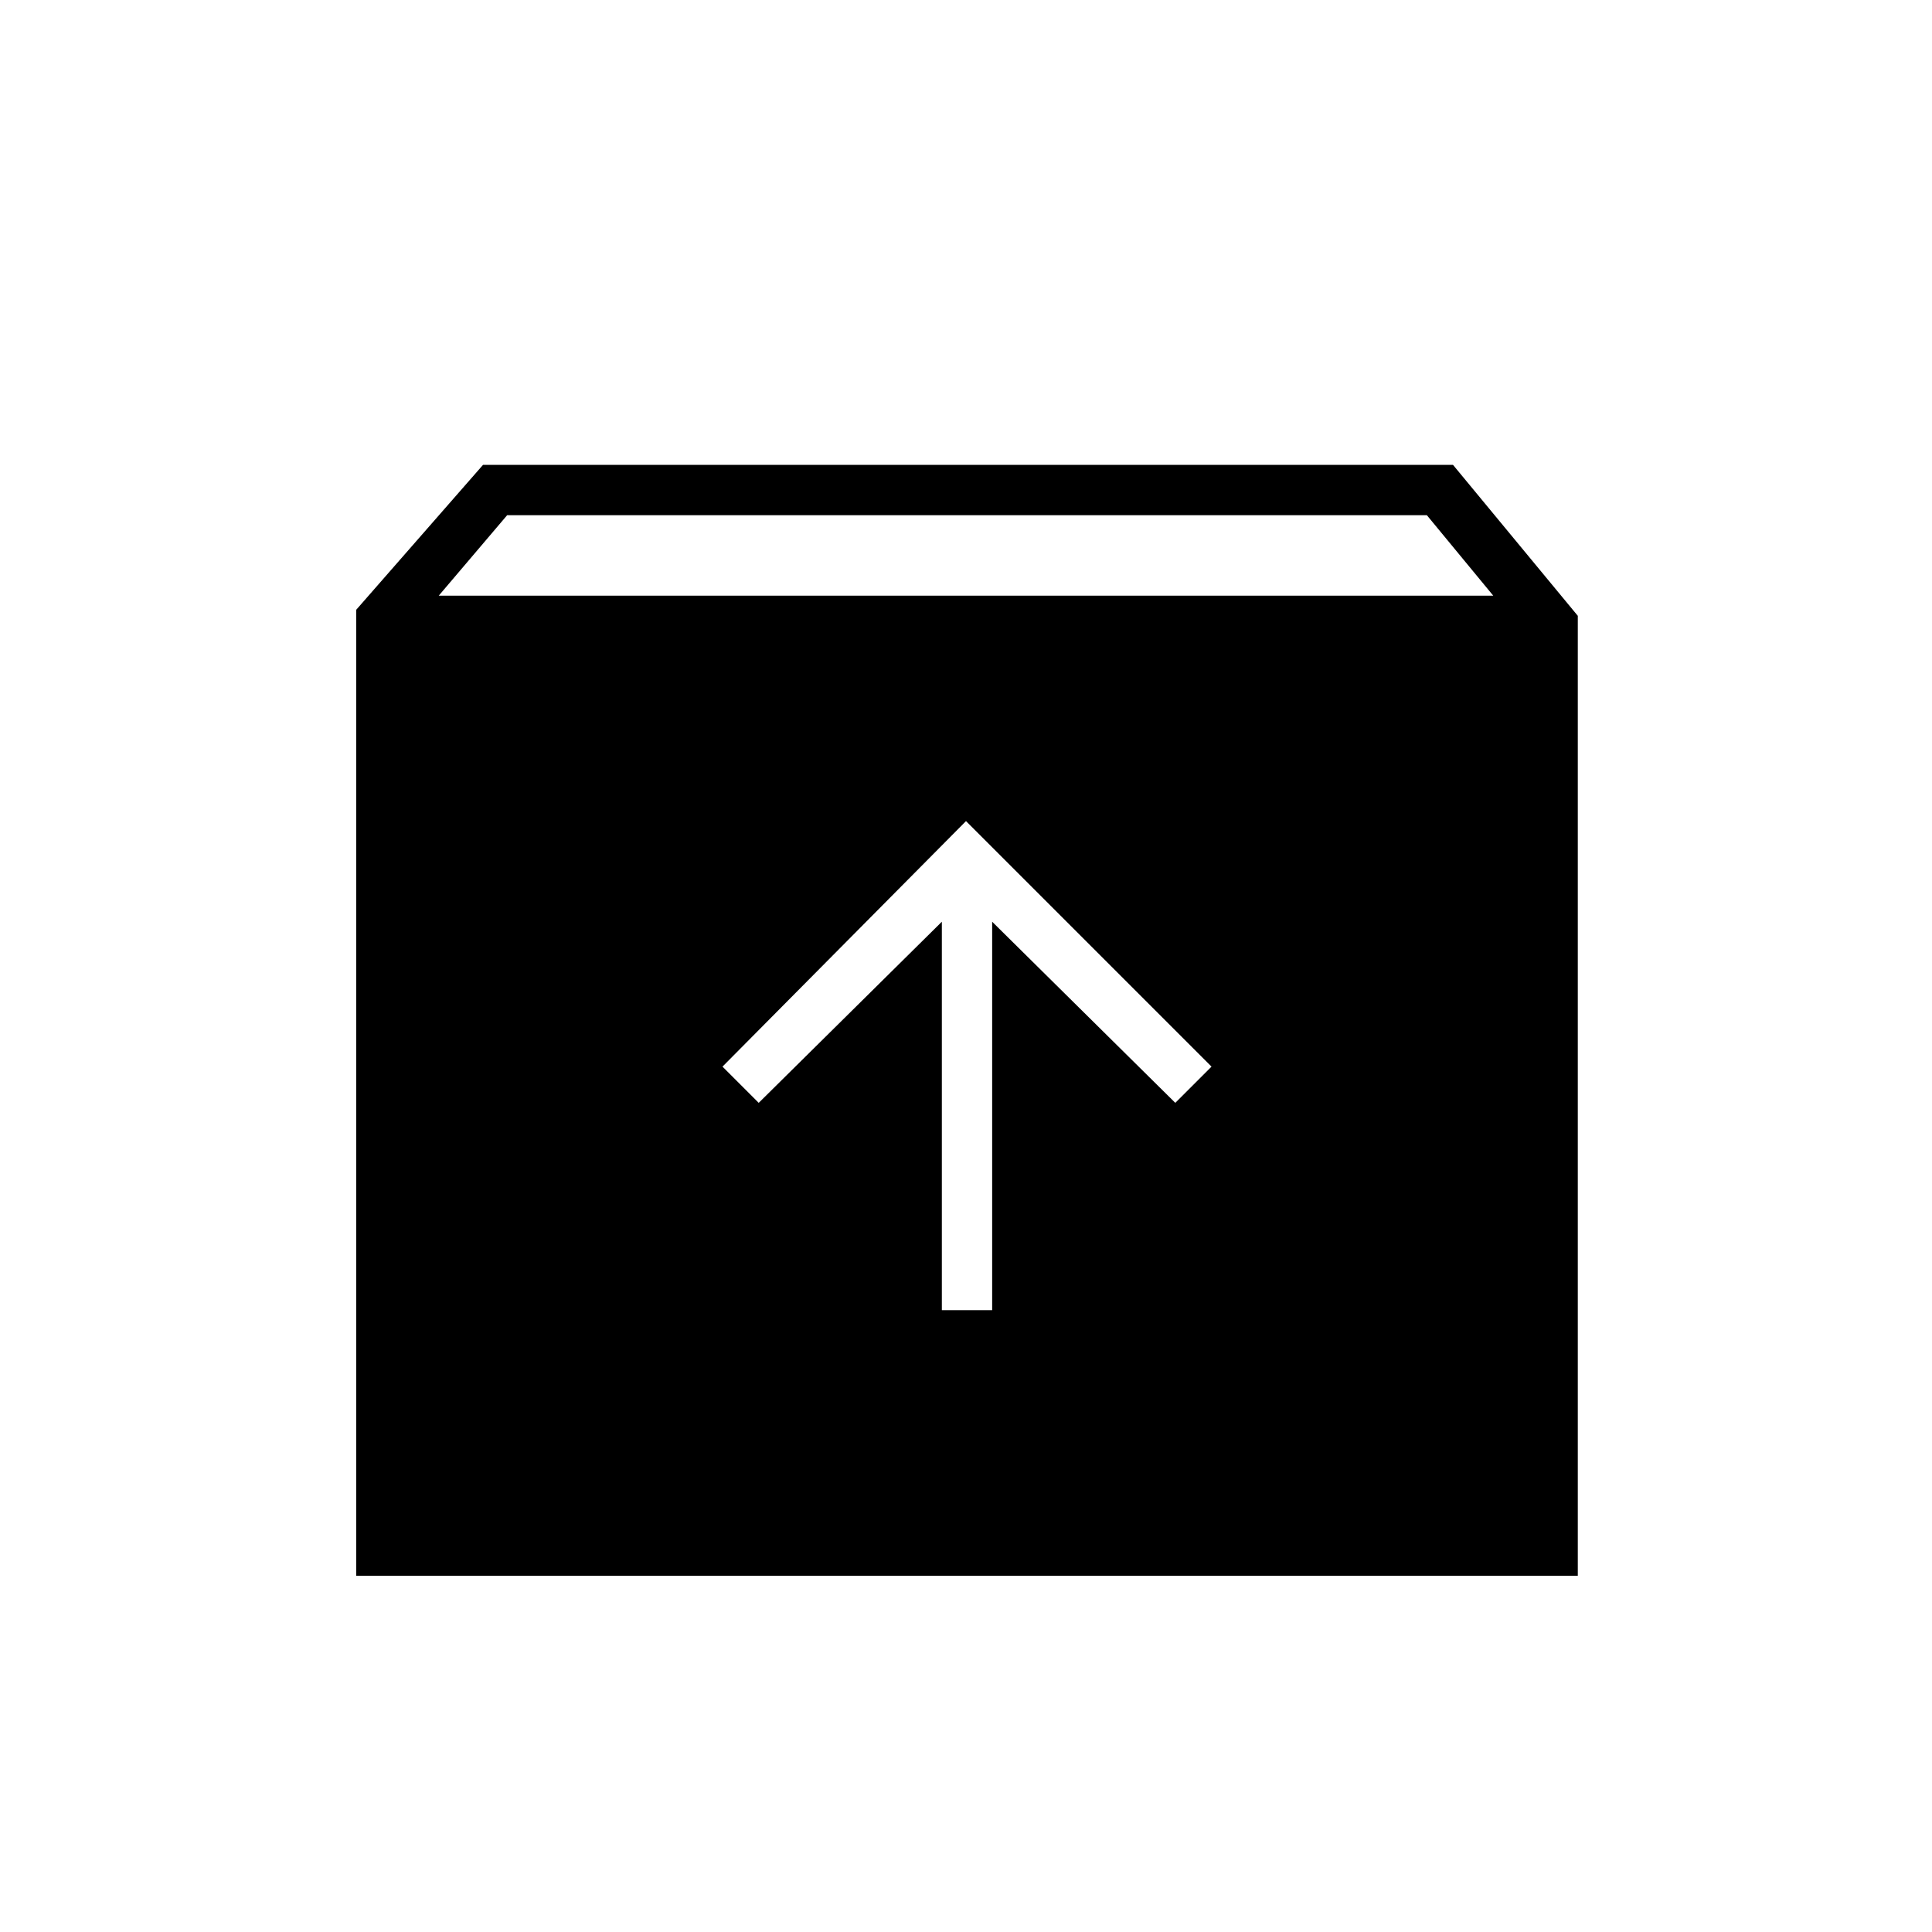 <svg xmlns="http://www.w3.org/2000/svg" height="24" width="24"><path d="M4.425 19.575V7.575L6 5.775H18.05L19.6 7.65V19.575ZM5.45 7.4H18.55L17.725 6.4H6.3ZM11.7 16.275H12.325V11.45L14.6 13.7L15.05 13.25L12 10.2L8.975 13.25L9.425 13.7L11.7 11.45Z"/></svg>